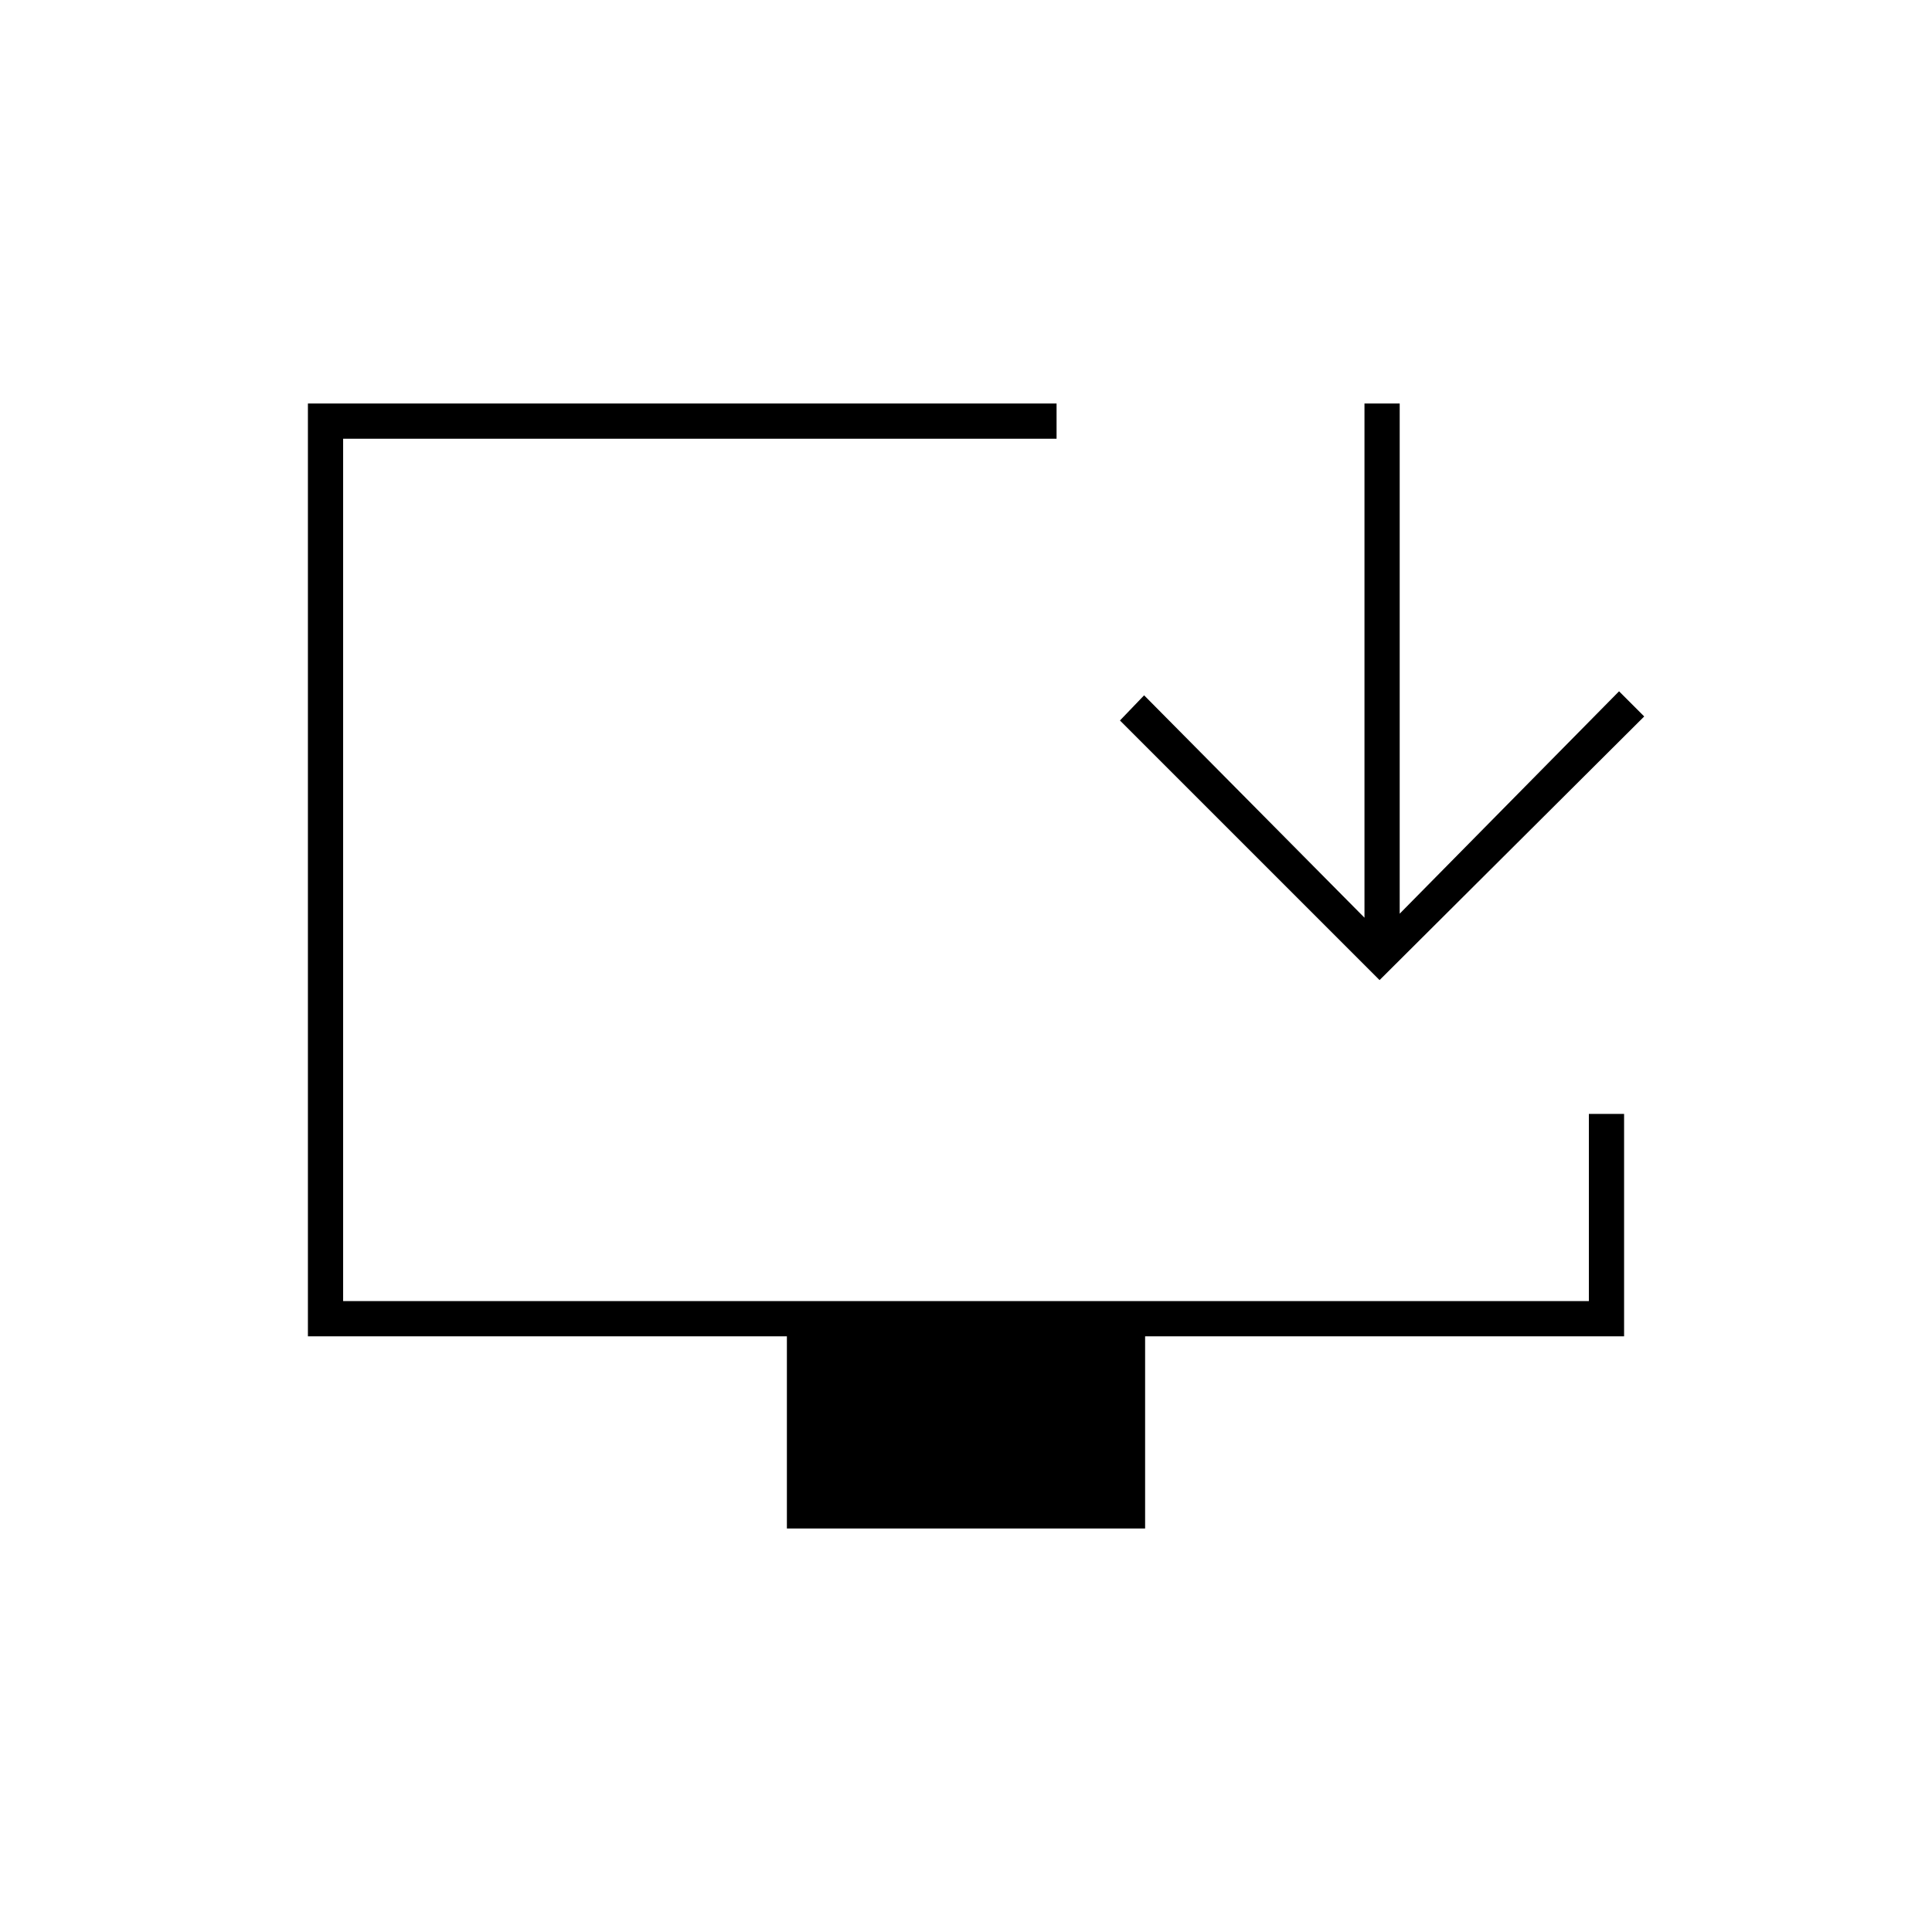 <svg xmlns="http://www.w3.org/2000/svg" height="20" viewBox="0 -960 960 960" width="20"><path d="M391-200.5V-296H153v-463.5h372v17.5H170.5v428.5h619v-93H807V-296H569v95.5H391ZM685.5-473l-129-129 12-12.5L678-504v-255.5h17.5V-506l109-110.5L817-604 685.5-473Z"/></svg>